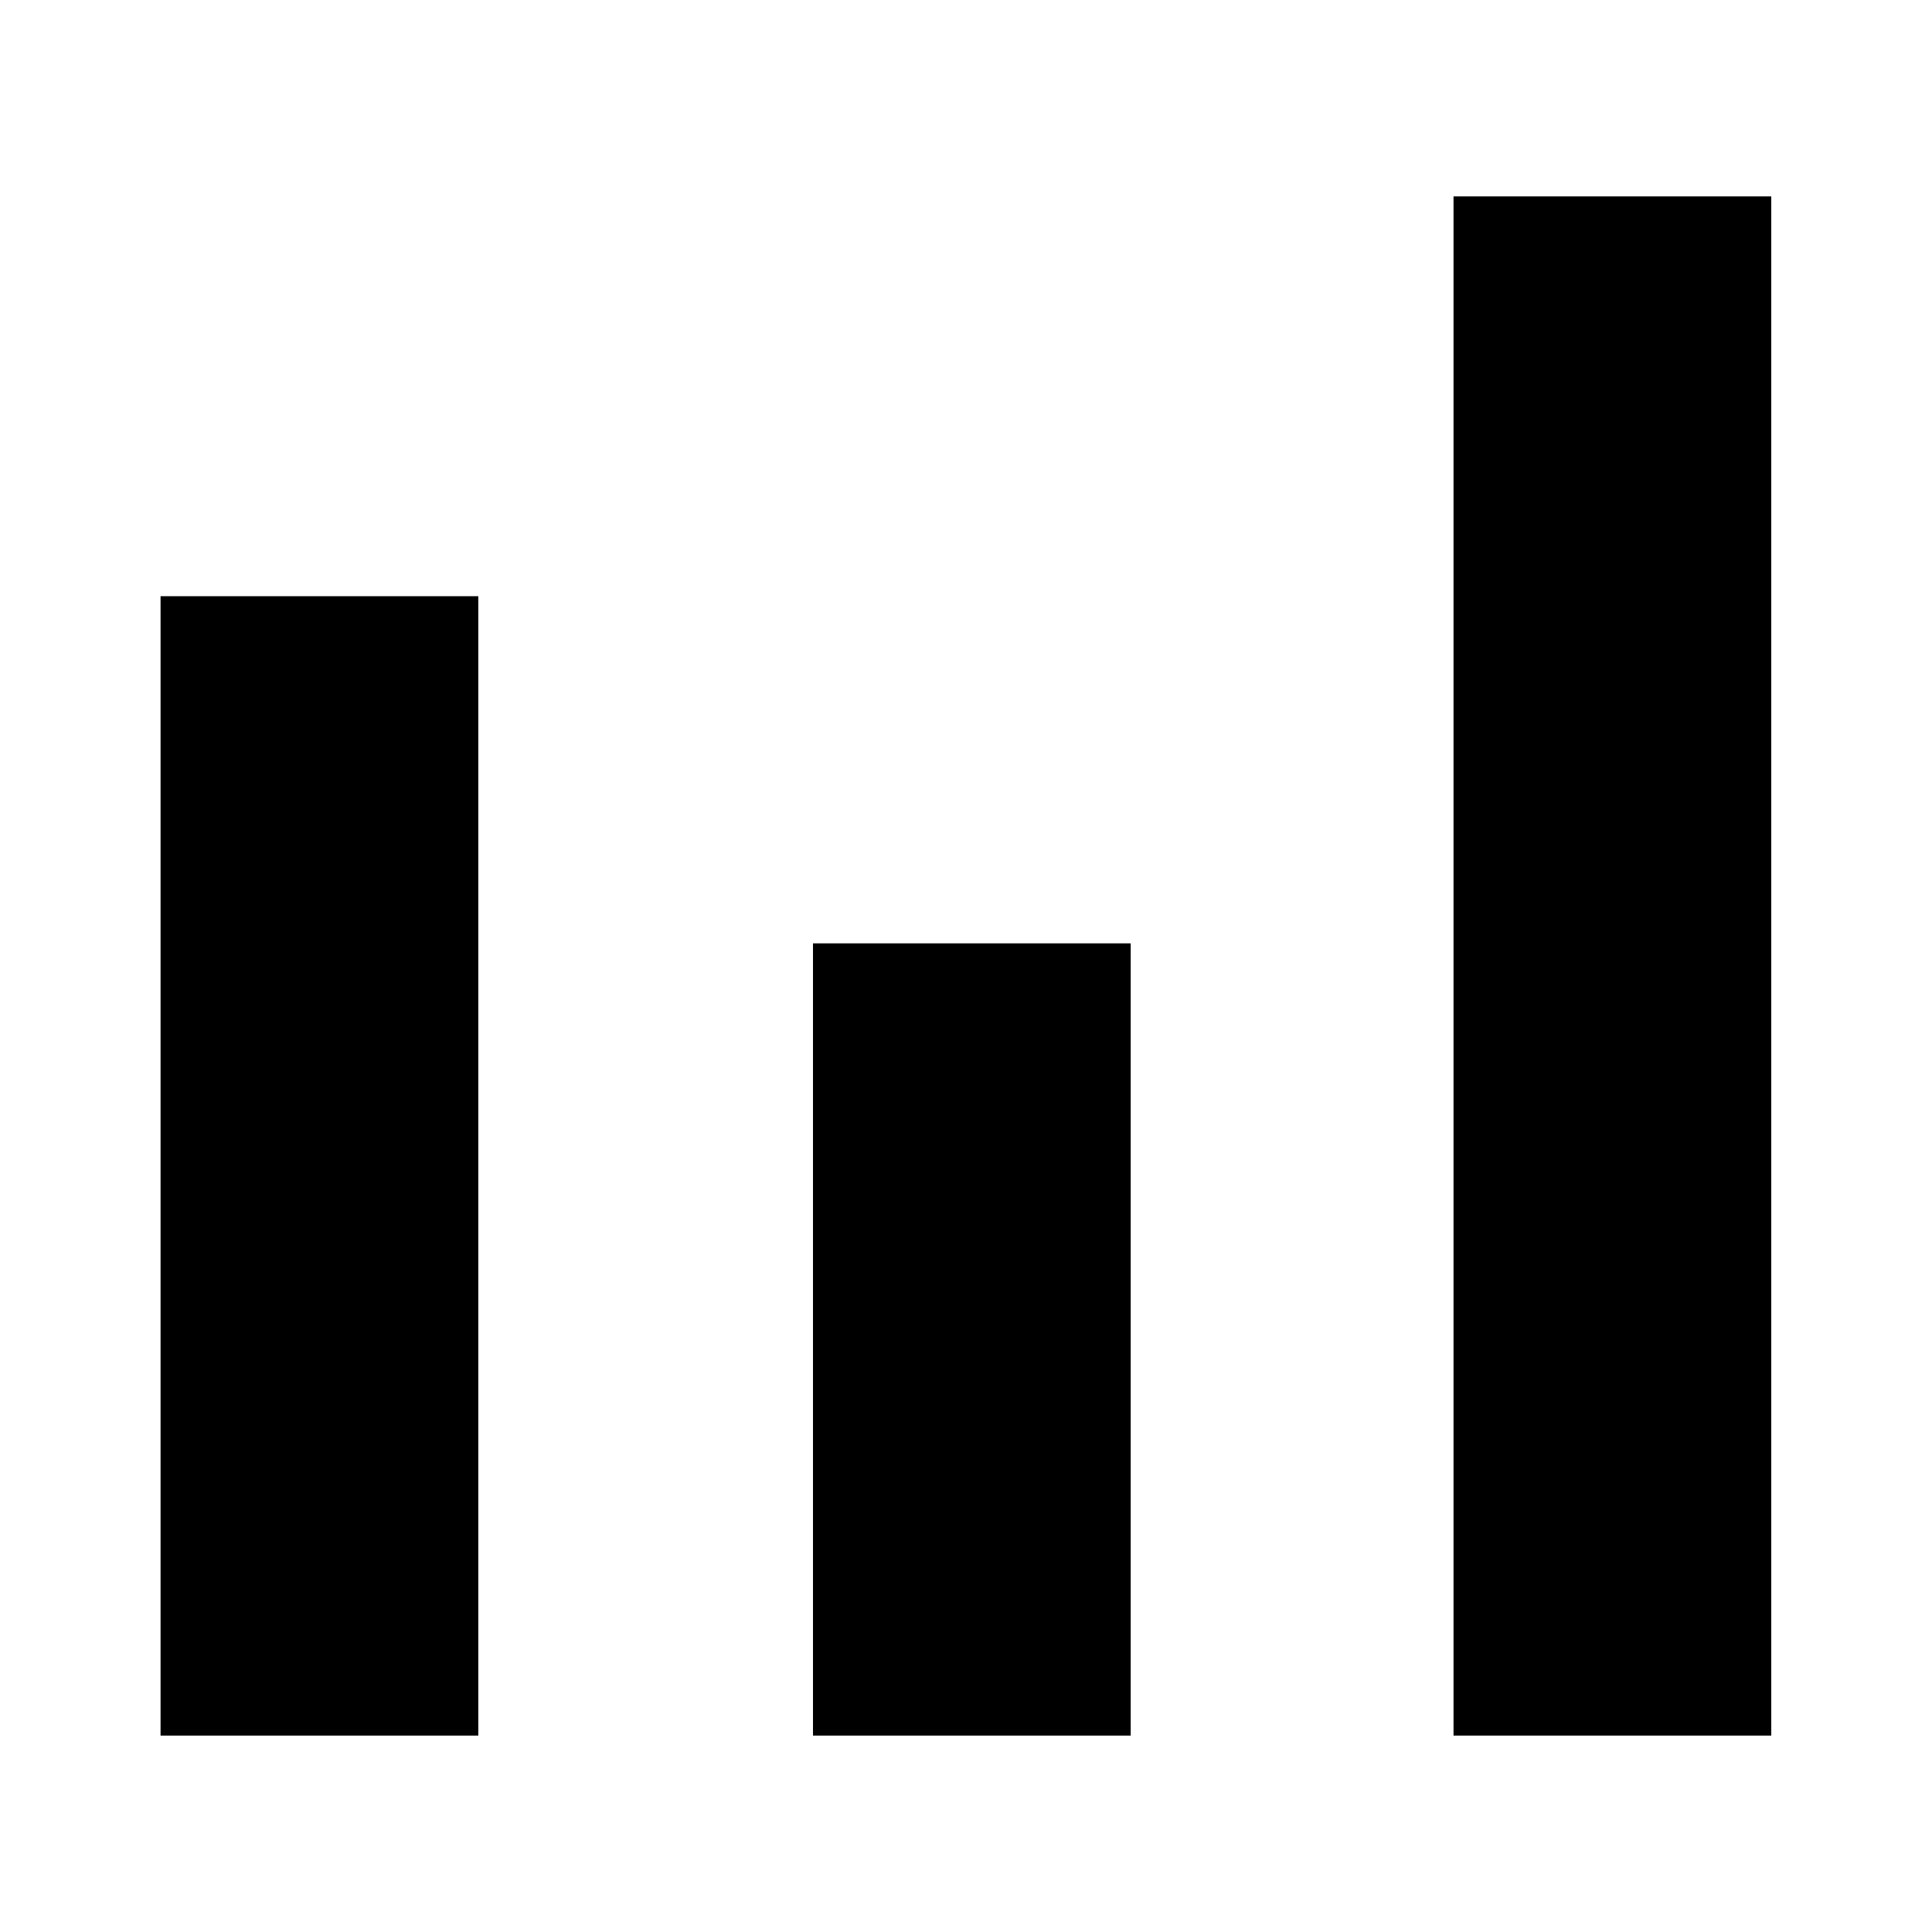 <?xml version="1.0" encoding="utf-8"?>
<!-- Generator: Adobe Illustrator 19.1.0, SVG Export Plug-In . SVG Version: 6.00 Build 0)  -->
<svg version="1.1" id="imissive_x5F_exchange" xmlns="http://www.w3.org/2000/svg" xmlns:xlink="http://www.w3.org/1999/xlink"
	 x="0px" y="0px" viewBox="0 0 1024 1024" style="enable-background:new 0 0 1024 1024;" xml:space="preserve">
<g>
	<rect x="85.1" y="316" width="168.4" height="603.9"/>
	<rect x="430.9" y="500" width="168.4" height="419.9"/>
	<rect x="770.4" y="104.1" width="168.4" height="815.8"/>
</g>
</svg>
